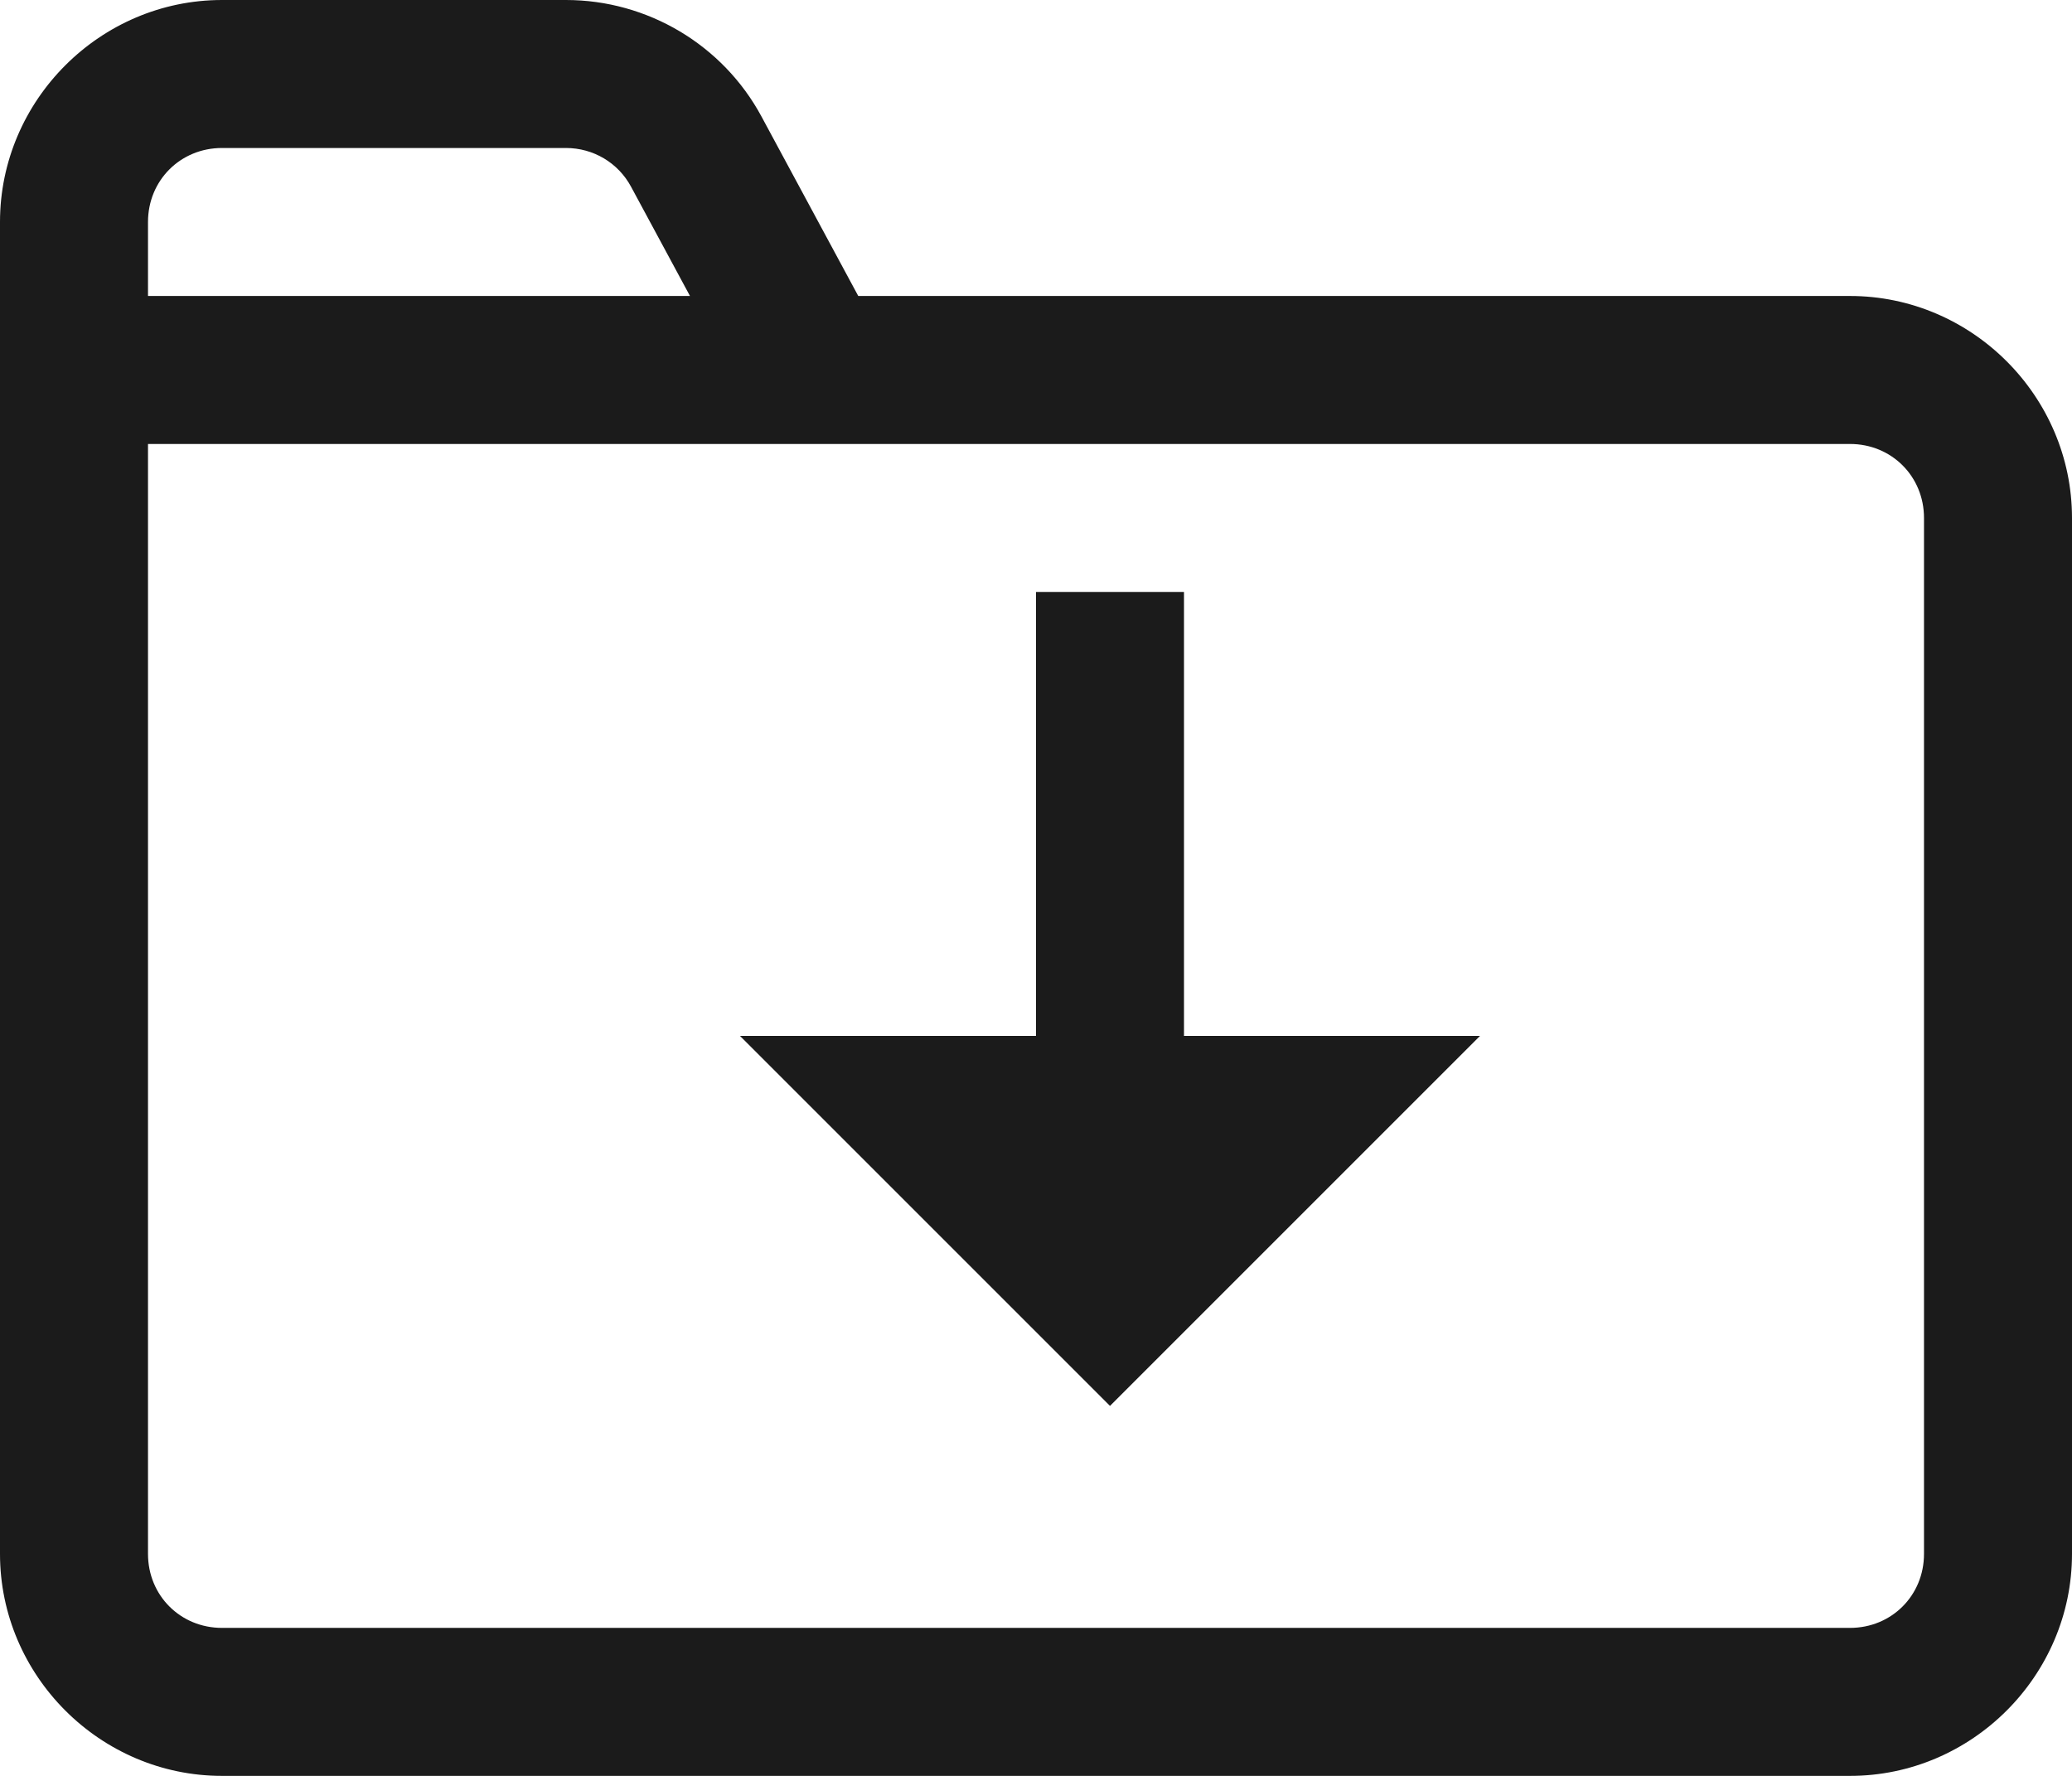 <?xml version="1.0" encoding="UTF-8"?>
<svg width="14px" height="12px" viewBox="0 0 14 12" version="1.1" xmlns="http://www.w3.org/2000/svg" xmlns:xlink="http://www.w3.org/1999/xlink">
    <!-- Generator: Sketch 50.2 (55047) - http://www.bohemiancoding.com/sketch -->
    <title>Shape</title>
    <desc>Created with Sketch.</desc>
    <defs></defs>
    <g id="Page-1" stroke="none" stroke-width="1" fill="none" fill-rule="evenodd">
        <g id="Splash" transform="translate(-150, -758)" fill="#1B1B1B" fill-rule="nonzero">
            <g id="Group-5" transform="translate(145, 698)">
                <path d="M6.5,60 C5.677,60 5,60.677 5,61.5 L5,62.5 L5,70.5 C5,71.323 5.677,72 6.5,72 L17.5,72 C18.323,72 19,71.323 19,70.5 L19,63.5 C19,62.677 18.323,62 17.5,62 L10.799,62 L10.145,60.787 C9.884,60.303 9.375,60 8.824,60 L6.5,60 Z M6.5,61 L8.824,61 C9.009,61 9.177,61.1 9.264,61.262 L9.662,62 L6,62 L6,61.5 C6,61.219 6.219,61 6.5,61 Z M6,63 L17.5,63 C17.781,63 18,63.219 18,63.5 L18,70.5 C18,70.781 17.781,71 17.5,71 L6.5,71 C6.219,71 6,70.781 6,70.5 L6,63 Z M12,64 L12,67 L10,67 L12.5,69.5 L15,67 L13,67 L13,64 L12,64 Z" id="Shape"></path>
            </g>
        </g>
    </g>
</svg>